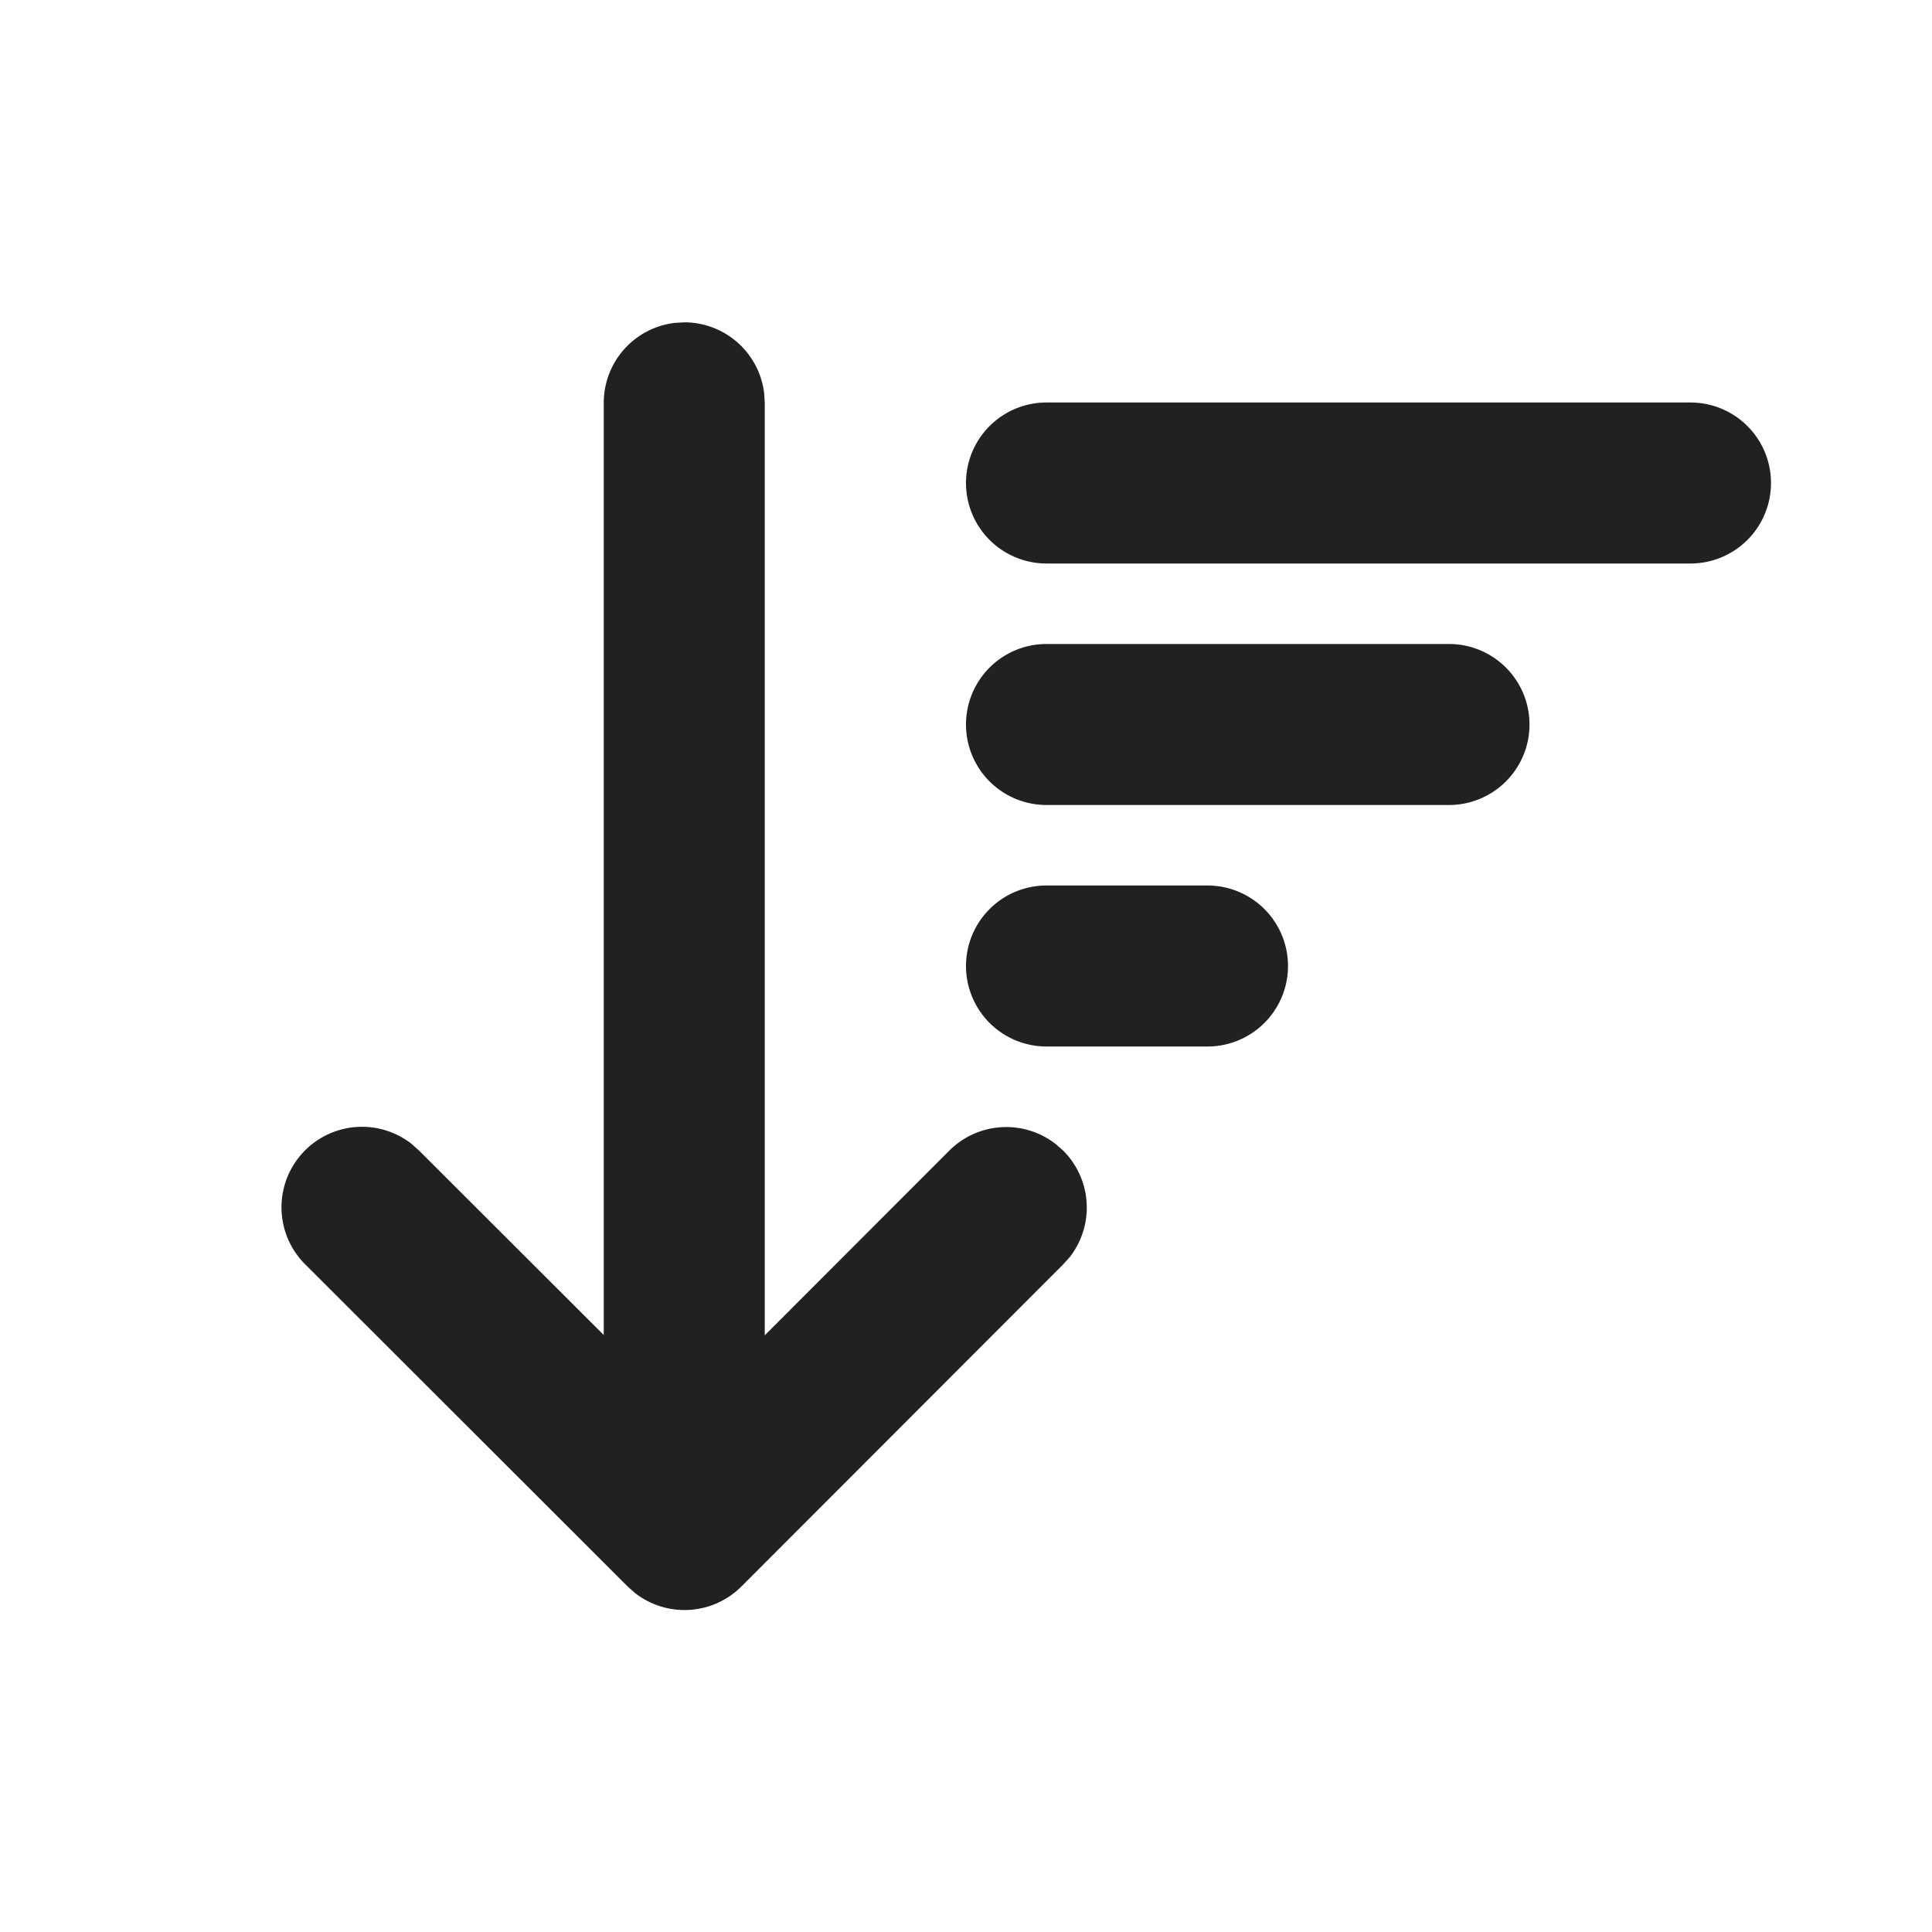 <svg viewBox="0 0 24 24" fill="none" xmlns="http://www.w3.org/2000/svg" height="1em" width="1em">
  <path d="m8.5 4.004-.117.007a1 1 0 0 0-.883.993v11.58l-2.293-2.29-.094-.084a1 1 0 0 0-1.32 1.498l4.004 4 .094.083a1 1 0 0 0 1.32-.084l3.996-4 .084-.094a1 1 0 0 0-.084-1.32l-.095-.083a1 1 0 0 0-1.32.084L9.5 16.588V5.004l-.007-.117a1 1 0 0 0-.993-.883ZM13 5a1 1 0 1 0 0 2h8a1 1 0 1 0 0-2h-8Zm0 3a1 1 0 1 0 0 2h5a1 1 0 1 0 0-2h-5Zm-1 4a1 1 0 0 1 1-1h2a1 1 0 1 1 0 2h-2a1 1 0 0 1-1-1Z" fill="#212121"/>
</svg>
